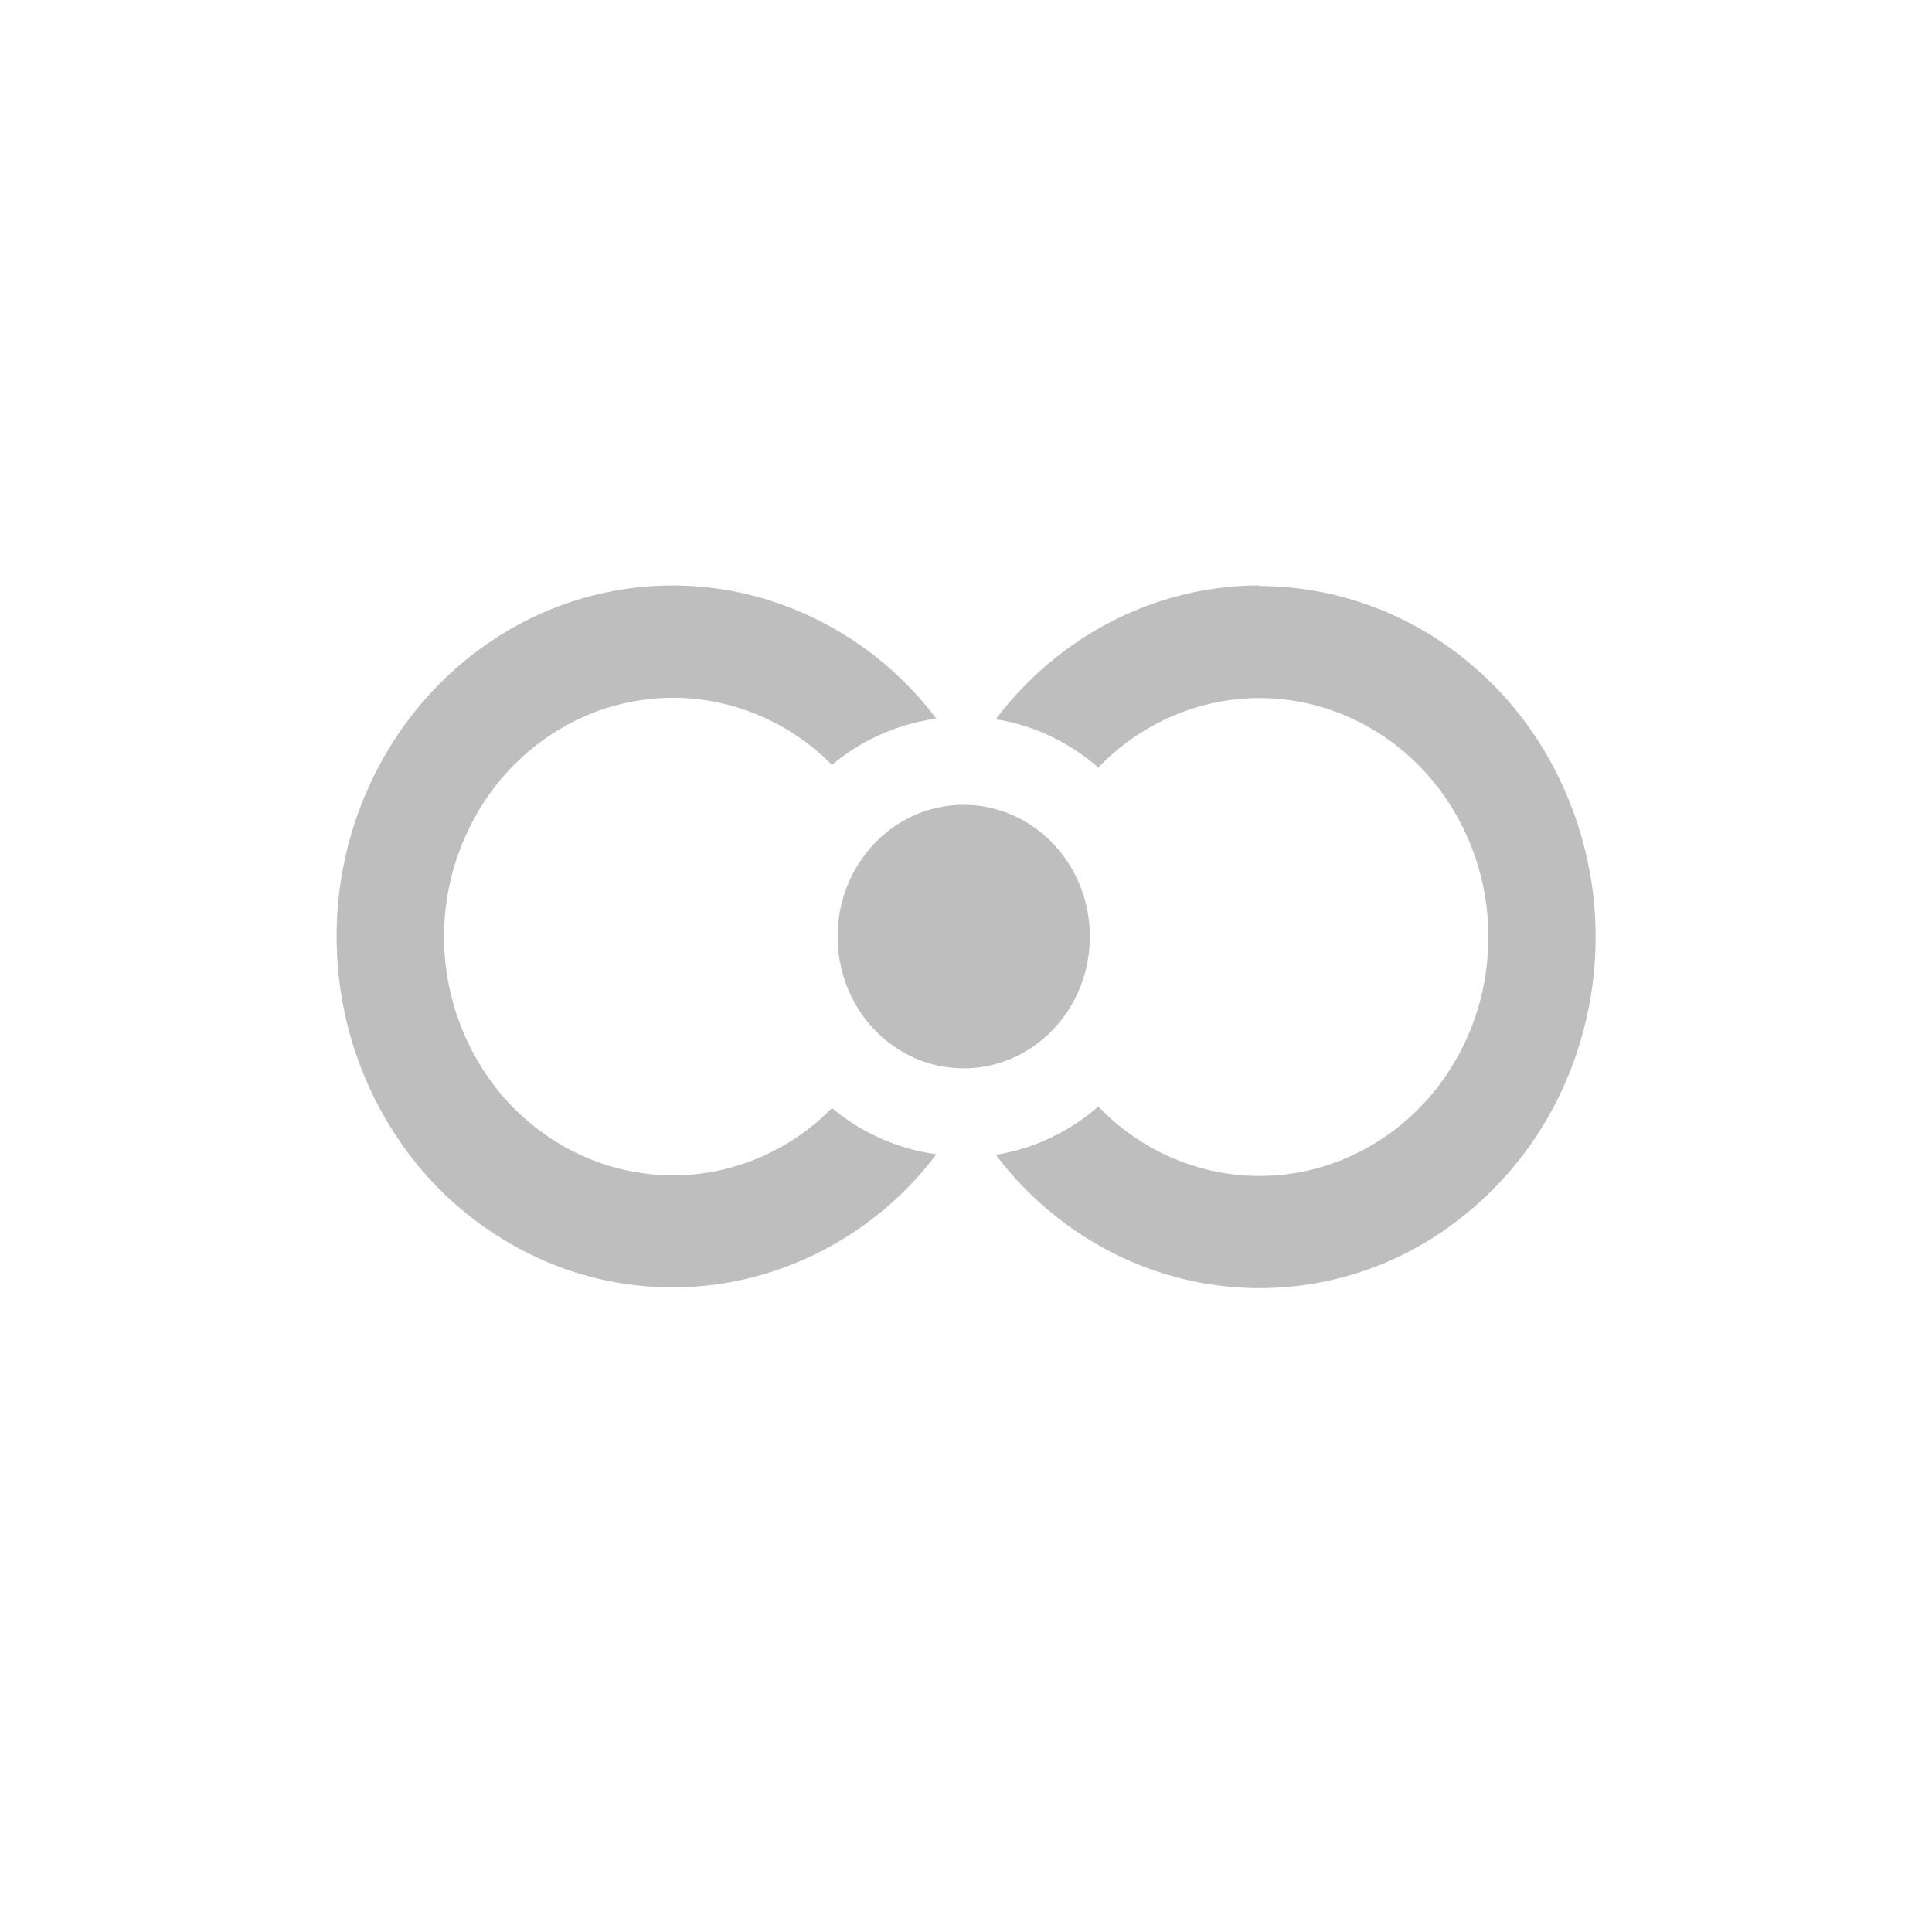 <svg xmlns="http://www.w3.org/2000/svg" fill="none" viewBox="0 0 132 132">
  <g filter="url(#filter0_d_2690_22895)">
    <rect width="120" height="120" x="6" y="4" fill="#fff" rx="10"/>
  </g>
  <path fill="#BEBEBE" fill-rule="evenodd" d="M56.84 75.71a15.4 15.4 0 0 1-8 4.32c-3.02.58-6.13.23-8.96-1.02A15.8 15.8 0 0 1 32.95 73a16.83 16.83 0 0 1 0-18.01 15.8 15.8 0 0 1 6.93-6.02 15.02 15.02 0 0 1 8.96-1.02 15.4 15.4 0 0 1 8 4.31 14.08 14.08 0 0 1 7.13-3.16 22.95 22.95 0 0 0-11.59-8.14 22.04 22.04 0 0 0-13.96.37c-4.5 1.64-8.4 4.7-11.17 8.76A24.71 24.71 0 0 0 23 63.98c0 4.98 1.48 9.83 4.25 13.9a23.09 23.09 0 0 0 11.17 8.75 22.04 22.04 0 0 0 13.96.37 22.95 22.95 0 0 0 11.6-8.14 14.02 14.02 0 0 1-7.13-3.15ZM86.05 40c-3.47 0-6.89.83-10 2.41a23.18 23.18 0 0 0-8.01 6.73c2.58.41 5 1.56 7 3.3a15.44 15.44 0 0 1 8-4.44c3.03-.62 6.17-.29 9.02.95a15.8 15.8 0 0 1 7 6.01 16.84 16.84 0 0 1 2.63 9.06c0 3.22-.91 6.38-2.63 9.06a15.8 15.8 0 0 1-7 6.01 15.02 15.02 0 0 1-9.02.95 15.43 15.43 0 0 1-8-4.44c-2 1.74-4.42 2.89-7 3.3a23.1 23.1 0 0 0 9.15 7.25 22.09 22.09 0 0 0 22.1-2.54 23.75 23.75 0 0 0 7.43-9.14 24.89 24.89 0 0 0-1.21-23.18 23.42 23.42 0 0 0-8.34-8.25c-3.4-1.96-7.23-3-11.12-3V40ZM74.46 63.99c0 4.97-3.86 9-8.62 9s-8.61-4.03-8.61-9 3.85-9 8.61-9 8.62 4.03 8.62 9Z" clip-rule="evenodd"/>
  <defs>
    <filter id="filter0_d_2690_22895" width="132" height="132" x="0" y="0" color-interpolation-filters="sRGB" filterUnits="userSpaceOnUse">
      <feFlood flood-opacity="0" result="BackgroundImageFix"/>
      <feColorMatrix in="SourceAlpha" result="hardAlpha" values="0 0 0 0 0 0 0 0 0 0 0 0 0 0 0 0 0 0 127 0"/>
      <feOffset dy="2"/>
      <feGaussianBlur stdDeviation="3"/>
      <feComposite in2="hardAlpha" operator="out"/>
      <feColorMatrix values="0 0 0 0 0 0 0 0 0 0 0 0 0 0 0 0 0 0 0.08 0"/>
      <feBlend in2="BackgroundImageFix" result="effect1_dropShadow_2690_22895"/>
      <feBlend in="SourceGraphic" in2="effect1_dropShadow_2690_22895" result="shape"/>
    </filter>
  </defs>
</svg>